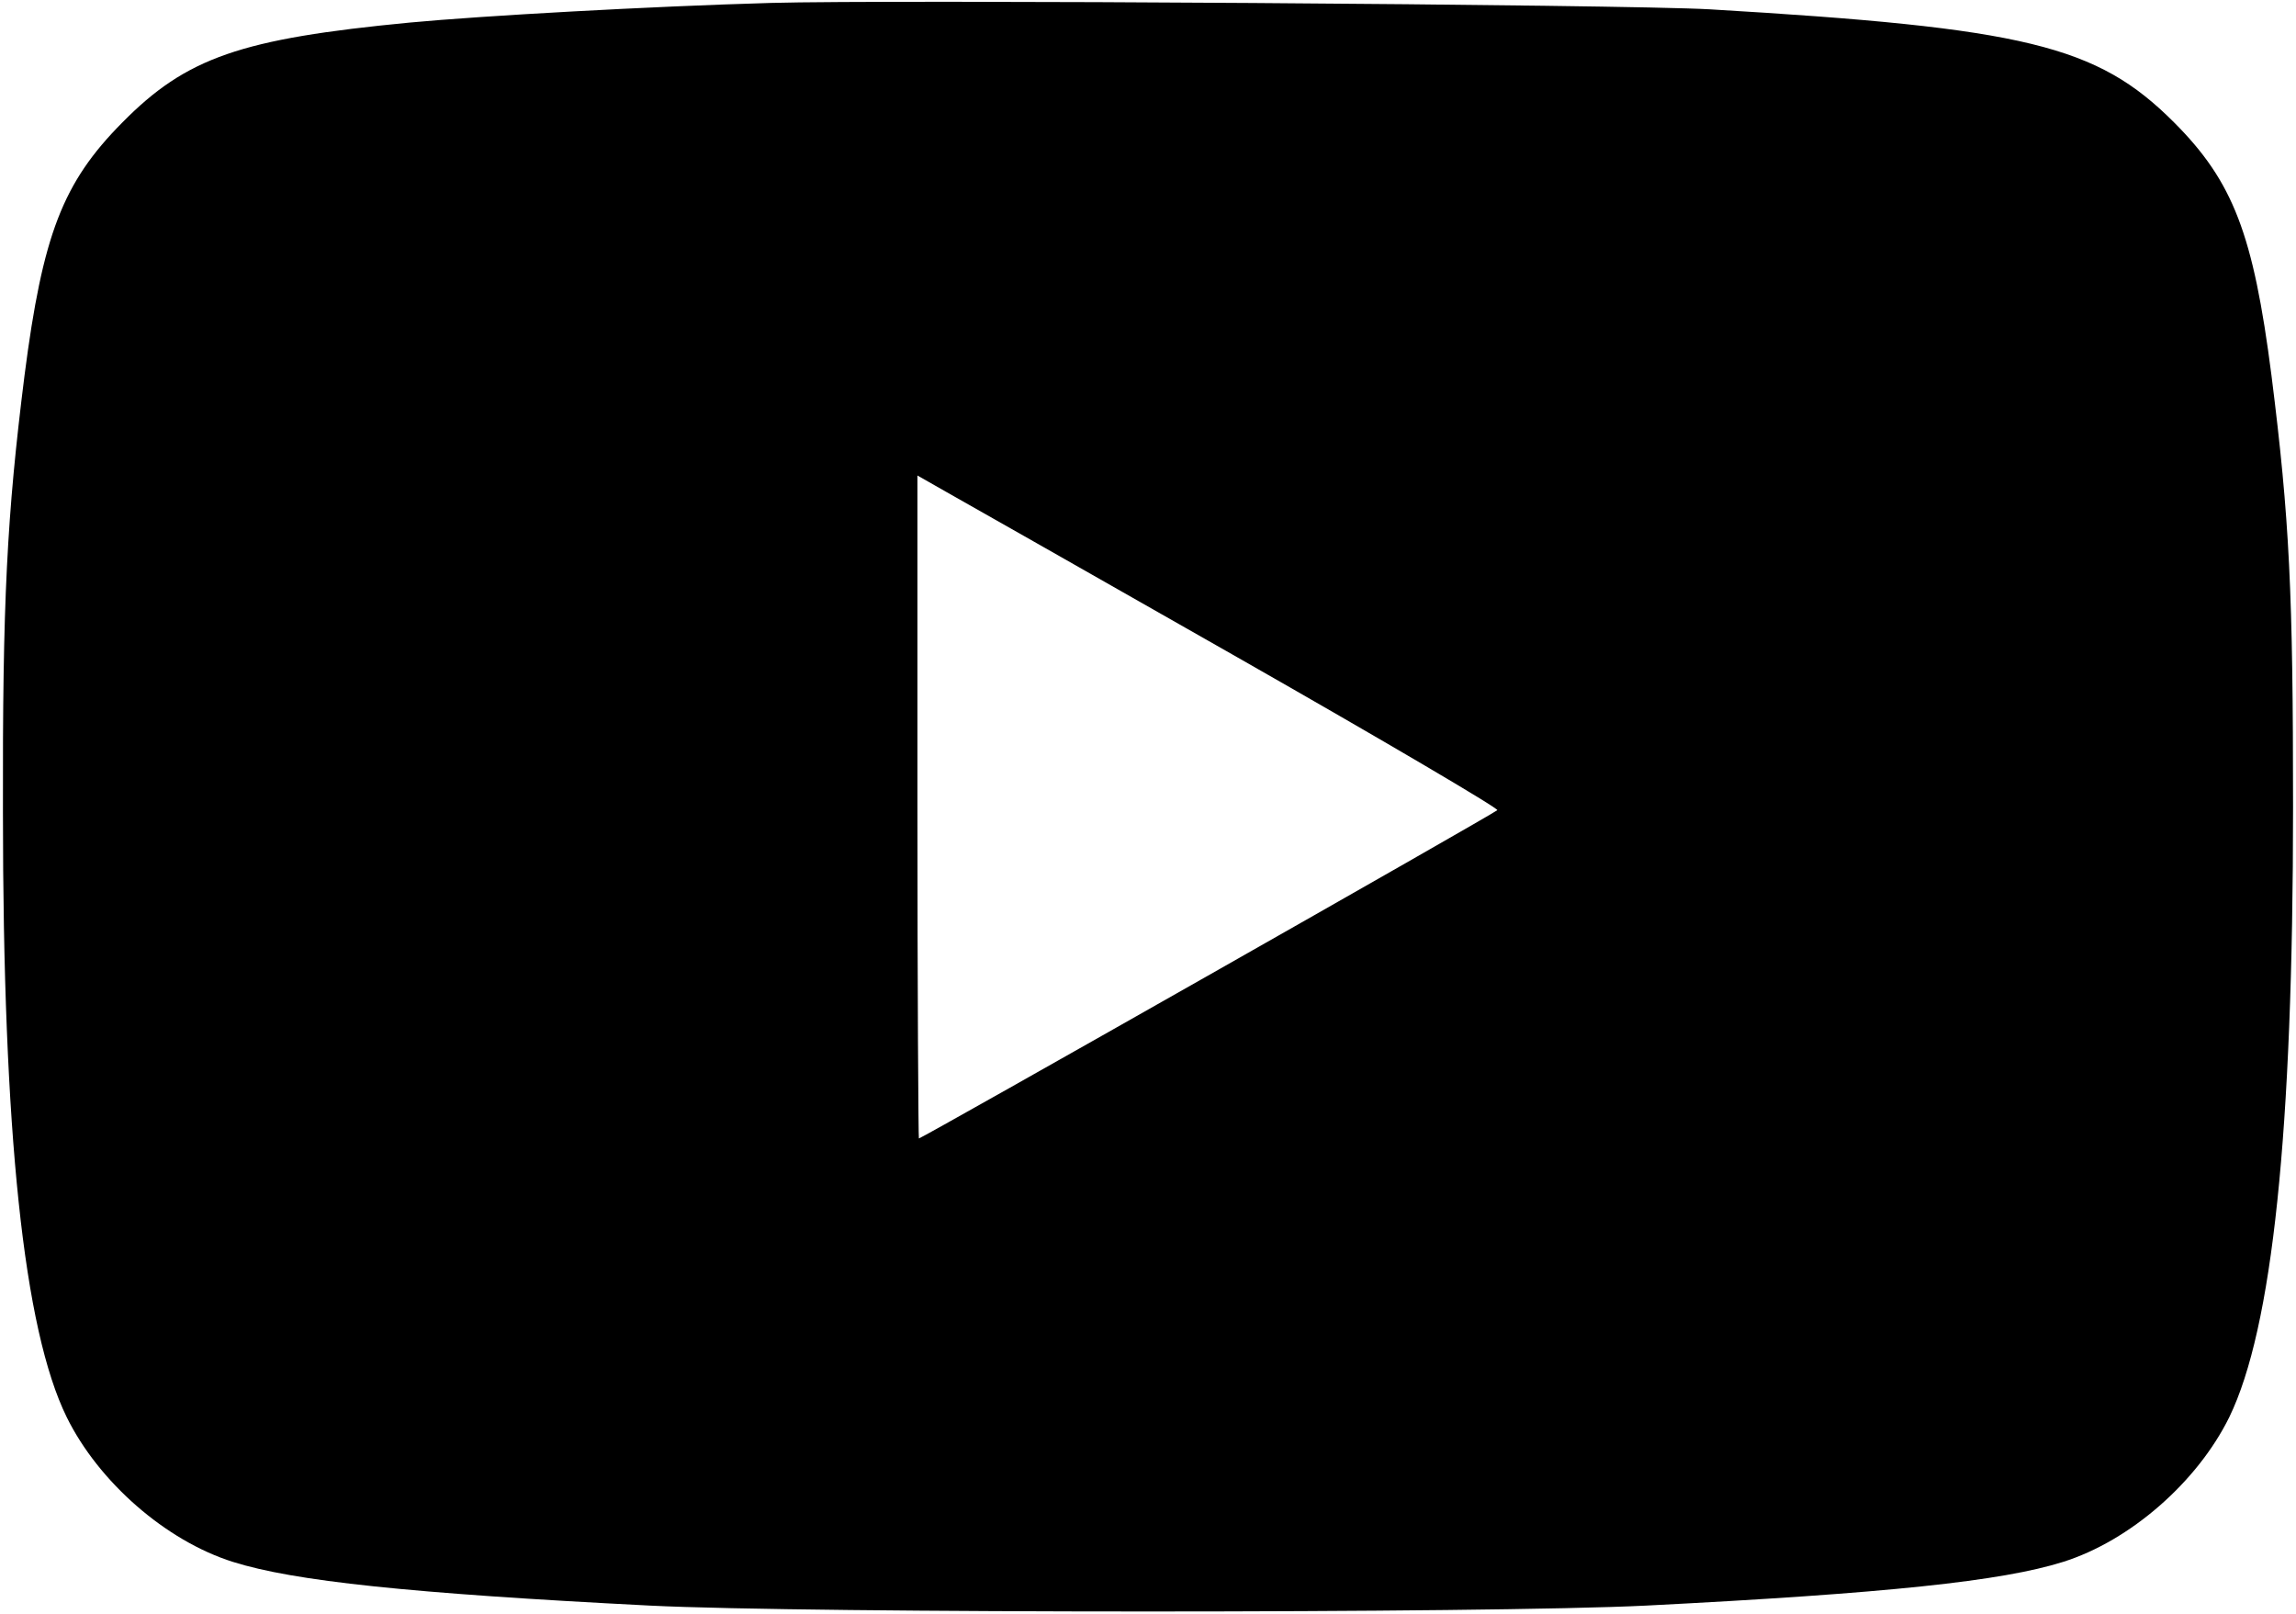 <?xml version="1.0" standalone="no"?>
<!DOCTYPE svg PUBLIC "-//W3C//DTD SVG 20010904//EN"
 "http://www.w3.org/TR/2001/REC-SVG-20010904/DTD/svg10.dtd">
<svg version="1.0" xmlns="http://www.w3.org/2000/svg"
 width="468pt" height="329pt" viewBox="0 0 468 329"
 preserveAspectRatio="xMidYMid meet">

<g transform="translate(0,329) scale(0.1,-0.1)"
fill="#000000" stroke="none">
<path d="M1570 3284 c-245 -7 -586 -26 -735 -40 -344 -33 -455 -71 -586 -204
-121 -122 -162 -228 -199 -515 -36 -286 -45 -460 -44 -890 0 -653 42 -1054
130 -1233 65 -132 202 -252 339 -295 124 -39 358 -64 850 -89 321 -16 1709
-16 2030 0 492 25 726 50 850 89 137 43 274 163 339 295 88 181 130 581 130
1243 0 438 -7 586 -44 880 -37 288 -78 395 -199 516 -157 157 -303 192 -946
230 -174 10 -1671 20 -1915 13z m953 -1334 c295 -168 533 -308 529 -311 -8 -8
-1173 -669 -1179 -669 -1 0 -3 304 -3 676 l0 675 58 -33 c32 -18 300 -170 595
-338z"/>
</g>
</svg>
